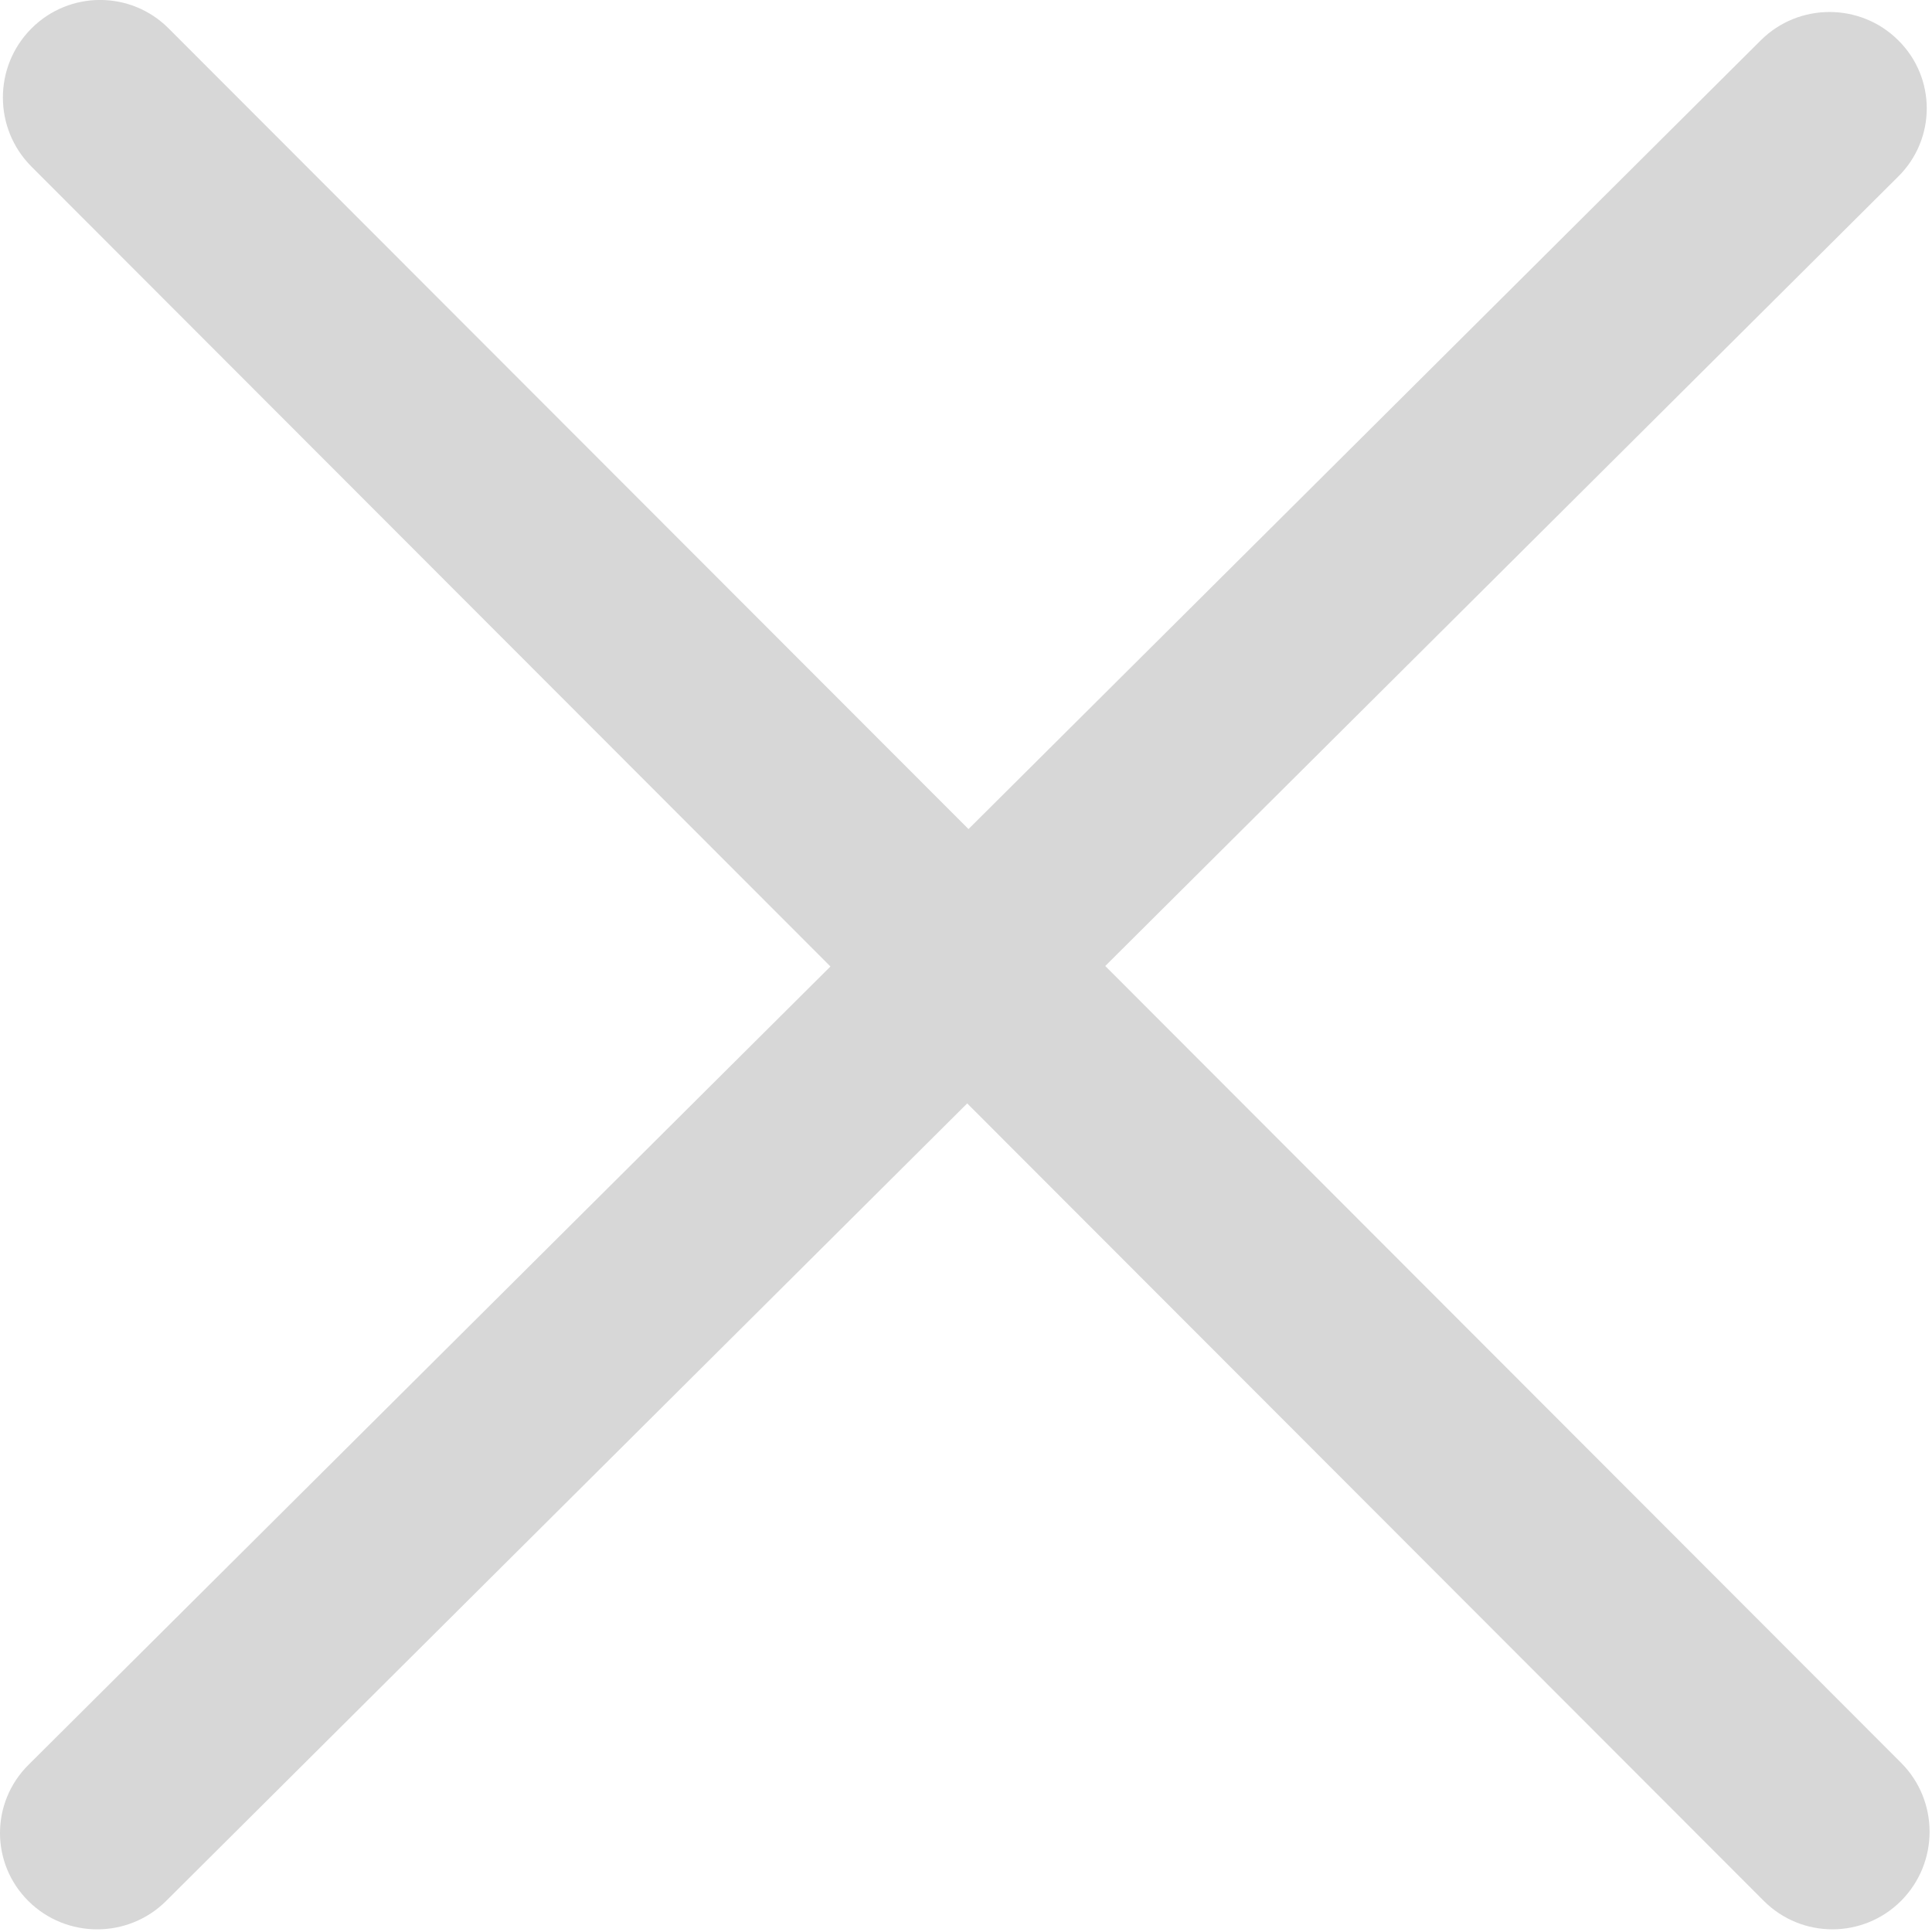 <svg xmlns="http://www.w3.org/2000/svg" xmlns:xlink="http://www.w3.org/1999/xlink" preserveAspectRatio="xMidYMid" width="24.03" height="24.031" viewBox="0 0 24.03 24.031">
  <defs>
    <style>
      .cls-1 {
        fill: #d7d7d7;
        fill-rule: evenodd;
      }
    </style>
  </defs>
  <path d="M13.747,12.015 L23.610,2.196 C24.083,1.727 24.083,0.968 23.610,0.501 C23.139,0.032 22.372,0.032 21.901,0.501 L12.046,10.312 L2.099,0.355 C1.628,-0.119 0.862,-0.119 0.390,0.355 C-0.082,0.829 -0.082,1.597 0.390,2.071 L10.329,12.021 L0.354,21.951 C-0.118,22.420 -0.118,23.178 0.354,23.646 C0.826,24.114 1.592,24.114 2.064,23.646 L12.030,13.724 L21.937,23.642 C22.408,24.115 23.174,24.115 23.646,23.642 C24.118,23.167 24.118,22.399 23.646,21.926 L13.747,12.015 Z" class="cls-1"/>
</svg>
